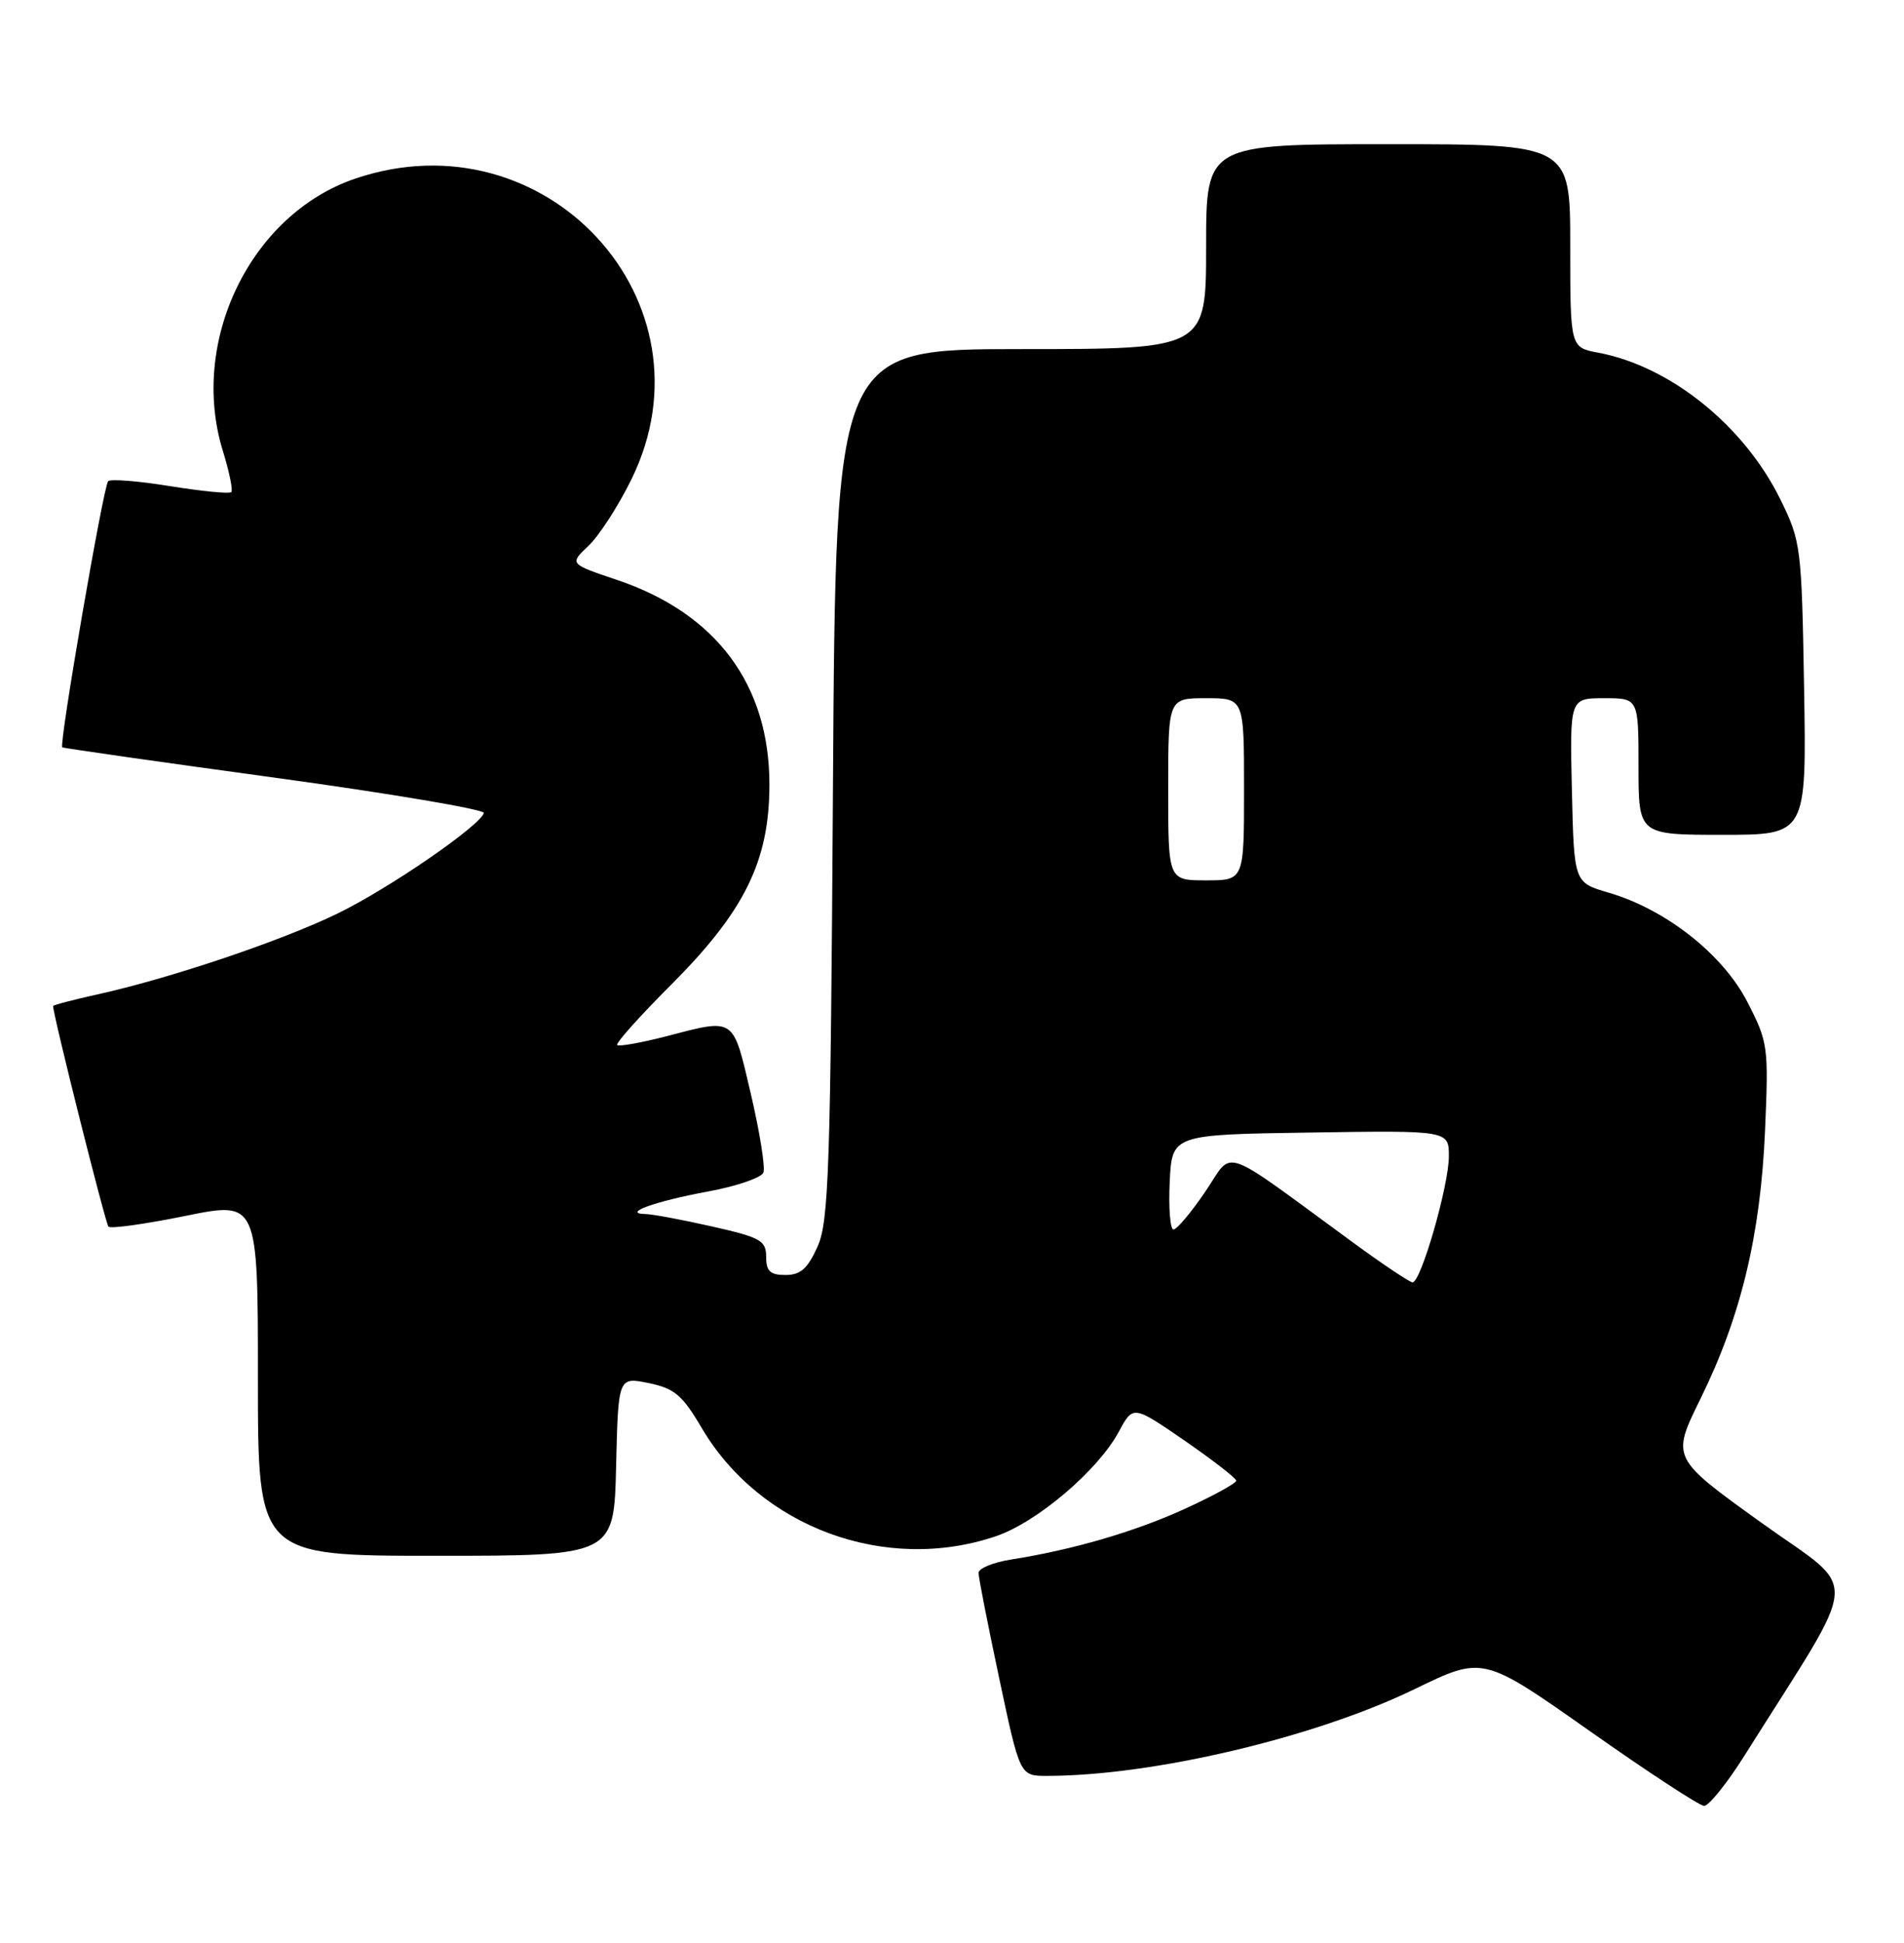 <?xml version="1.0" encoding="UTF-8" standalone="no"?>
<!DOCTYPE svg PUBLIC "-//W3C//DTD SVG 1.1//EN" "http://www.w3.org/Graphics/SVG/1.1/DTD/svg11.dtd" >
<svg xmlns="http://www.w3.org/2000/svg" xmlns:xlink="http://www.w3.org/1999/xlink" version="1.1" viewBox="0 0 251 256">
 <g >
 <path fill="currentColor"
d=" M 230.02 231.25 C 245.56 206.55 245.32 210.07 232.14 200.60 C 220.33 192.11 220.33 192.11 224.17 184.31 C 229.50 173.49 232.08 162.76 232.68 149.00 C 233.16 137.86 233.08 137.33 230.34 132.00 C 227.10 125.72 219.58 119.81 212.03 117.61 C 207.50 116.29 207.50 116.29 207.22 104.15 C 206.94 92.00 206.94 92.00 211.47 92.00 C 216.00 92.00 216.00 92.00 216.00 101.00 C 216.00 110.00 216.00 110.00 227.08 110.00 C 238.15 110.00 238.15 110.00 237.83 90.75 C 237.51 72.04 237.42 71.34 234.72 65.84 C 229.94 56.10 220.21 48.26 210.69 46.47 C 207.00 45.78 207.00 45.78 207.00 32.39 C 207.00 19.00 207.00 19.00 183.00 19.00 C 159.00 19.00 159.00 19.00 159.00 32.50 C 159.00 46.00 159.00 46.00 134.58 46.00 C 110.17 46.00 110.17 46.00 109.81 103.25 C 109.49 154.12 109.26 160.92 107.78 164.25 C 106.47 167.17 105.53 168.00 103.55 168.00 C 101.53 168.00 101.00 167.51 101.00 165.61 C 101.00 163.46 100.27 163.05 93.88 161.61 C 89.96 160.72 86.02 159.99 85.13 159.97 C 81.86 159.91 86.33 158.29 93.33 157.00 C 97.09 156.31 100.38 155.18 100.64 154.50 C 100.90 153.81 100.15 149.14 98.98 144.13 C 96.58 133.90 96.98 134.17 87.78 136.56 C 84.48 137.41 81.59 137.92 81.36 137.70 C 81.13 137.47 84.34 133.89 88.48 129.75 C 98.15 120.07 101.41 113.47 101.43 103.46 C 101.46 90.26 94.45 80.82 81.33 76.41 C 75.06 74.30 75.06 74.30 77.57 71.93 C 78.95 70.63 81.50 66.70 83.23 63.18 C 94.75 39.78 71.95 14.98 46.79 23.55 C 33.03 28.25 24.90 45.00 29.39 59.45 C 30.23 62.18 30.73 64.60 30.49 64.84 C 30.25 65.09 26.63 64.73 22.44 64.06 C 18.26 63.38 14.58 63.09 14.26 63.40 C 13.63 64.03 7.75 98.13 8.21 98.47 C 8.37 98.59 21.00 100.39 36.29 102.48 C 51.57 104.57 63.94 106.67 63.79 107.13 C 63.19 108.89 51.22 117.11 44.50 120.37 C 37.09 123.98 22.32 128.95 12.75 131.05 C 9.59 131.75 7.00 132.43 7.00 132.56 C 7.00 133.76 13.90 161.23 14.30 161.63 C 14.59 161.93 19.14 161.29 24.42 160.22 C 34.00 158.27 34.00 158.27 34.00 181.64 C 34.00 205.00 34.00 205.00 57.47 205.00 C 80.94 205.00 80.94 205.00 81.22 193.22 C 81.50 181.43 81.50 181.43 85.50 182.24 C 88.91 182.94 89.94 183.80 92.50 188.15 C 100.24 201.28 116.79 207.36 131.32 202.41 C 136.73 200.56 144.74 193.75 147.48 188.67 C 149.37 185.15 149.37 185.15 156.16 189.82 C 159.89 192.40 162.95 194.77 162.97 195.10 C 162.99 195.43 159.96 197.09 156.25 198.79 C 149.57 201.84 141.47 204.20 133.25 205.50 C 130.91 205.87 129.00 206.66 129.00 207.26 C 129.00 207.86 130.23 214.12 131.73 221.17 C 134.45 234.00 134.45 234.00 138.00 234.00 C 151.94 234.00 173.36 228.95 186.50 222.56 C 195.50 218.19 195.50 218.19 209.50 228.04 C 217.20 233.47 224.01 237.92 224.64 237.95 C 225.26 237.98 227.69 234.96 230.02 231.25 Z  M 178.50 163.82 C 160.44 150.62 162.72 151.41 158.89 157.02 C 157.03 159.76 155.14 162.00 154.70 162.00 C 154.26 162.00 154.04 159.19 154.20 155.75 C 154.50 149.50 154.50 149.50 172.75 149.23 C 191.00 148.95 191.00 148.95 191.00 152.37 C 191.00 156.22 187.30 169.02 186.21 168.97 C 185.82 168.95 182.35 166.63 178.50 163.82 Z  M 154.00 104.00 C 154.00 92.00 154.00 92.00 159.00 92.00 C 164.00 92.00 164.00 92.00 164.00 104.00 C 164.00 116.00 164.00 116.00 159.00 116.00 C 154.00 116.00 154.00 116.00 154.00 104.00 Z "/>
</g>
</svg>